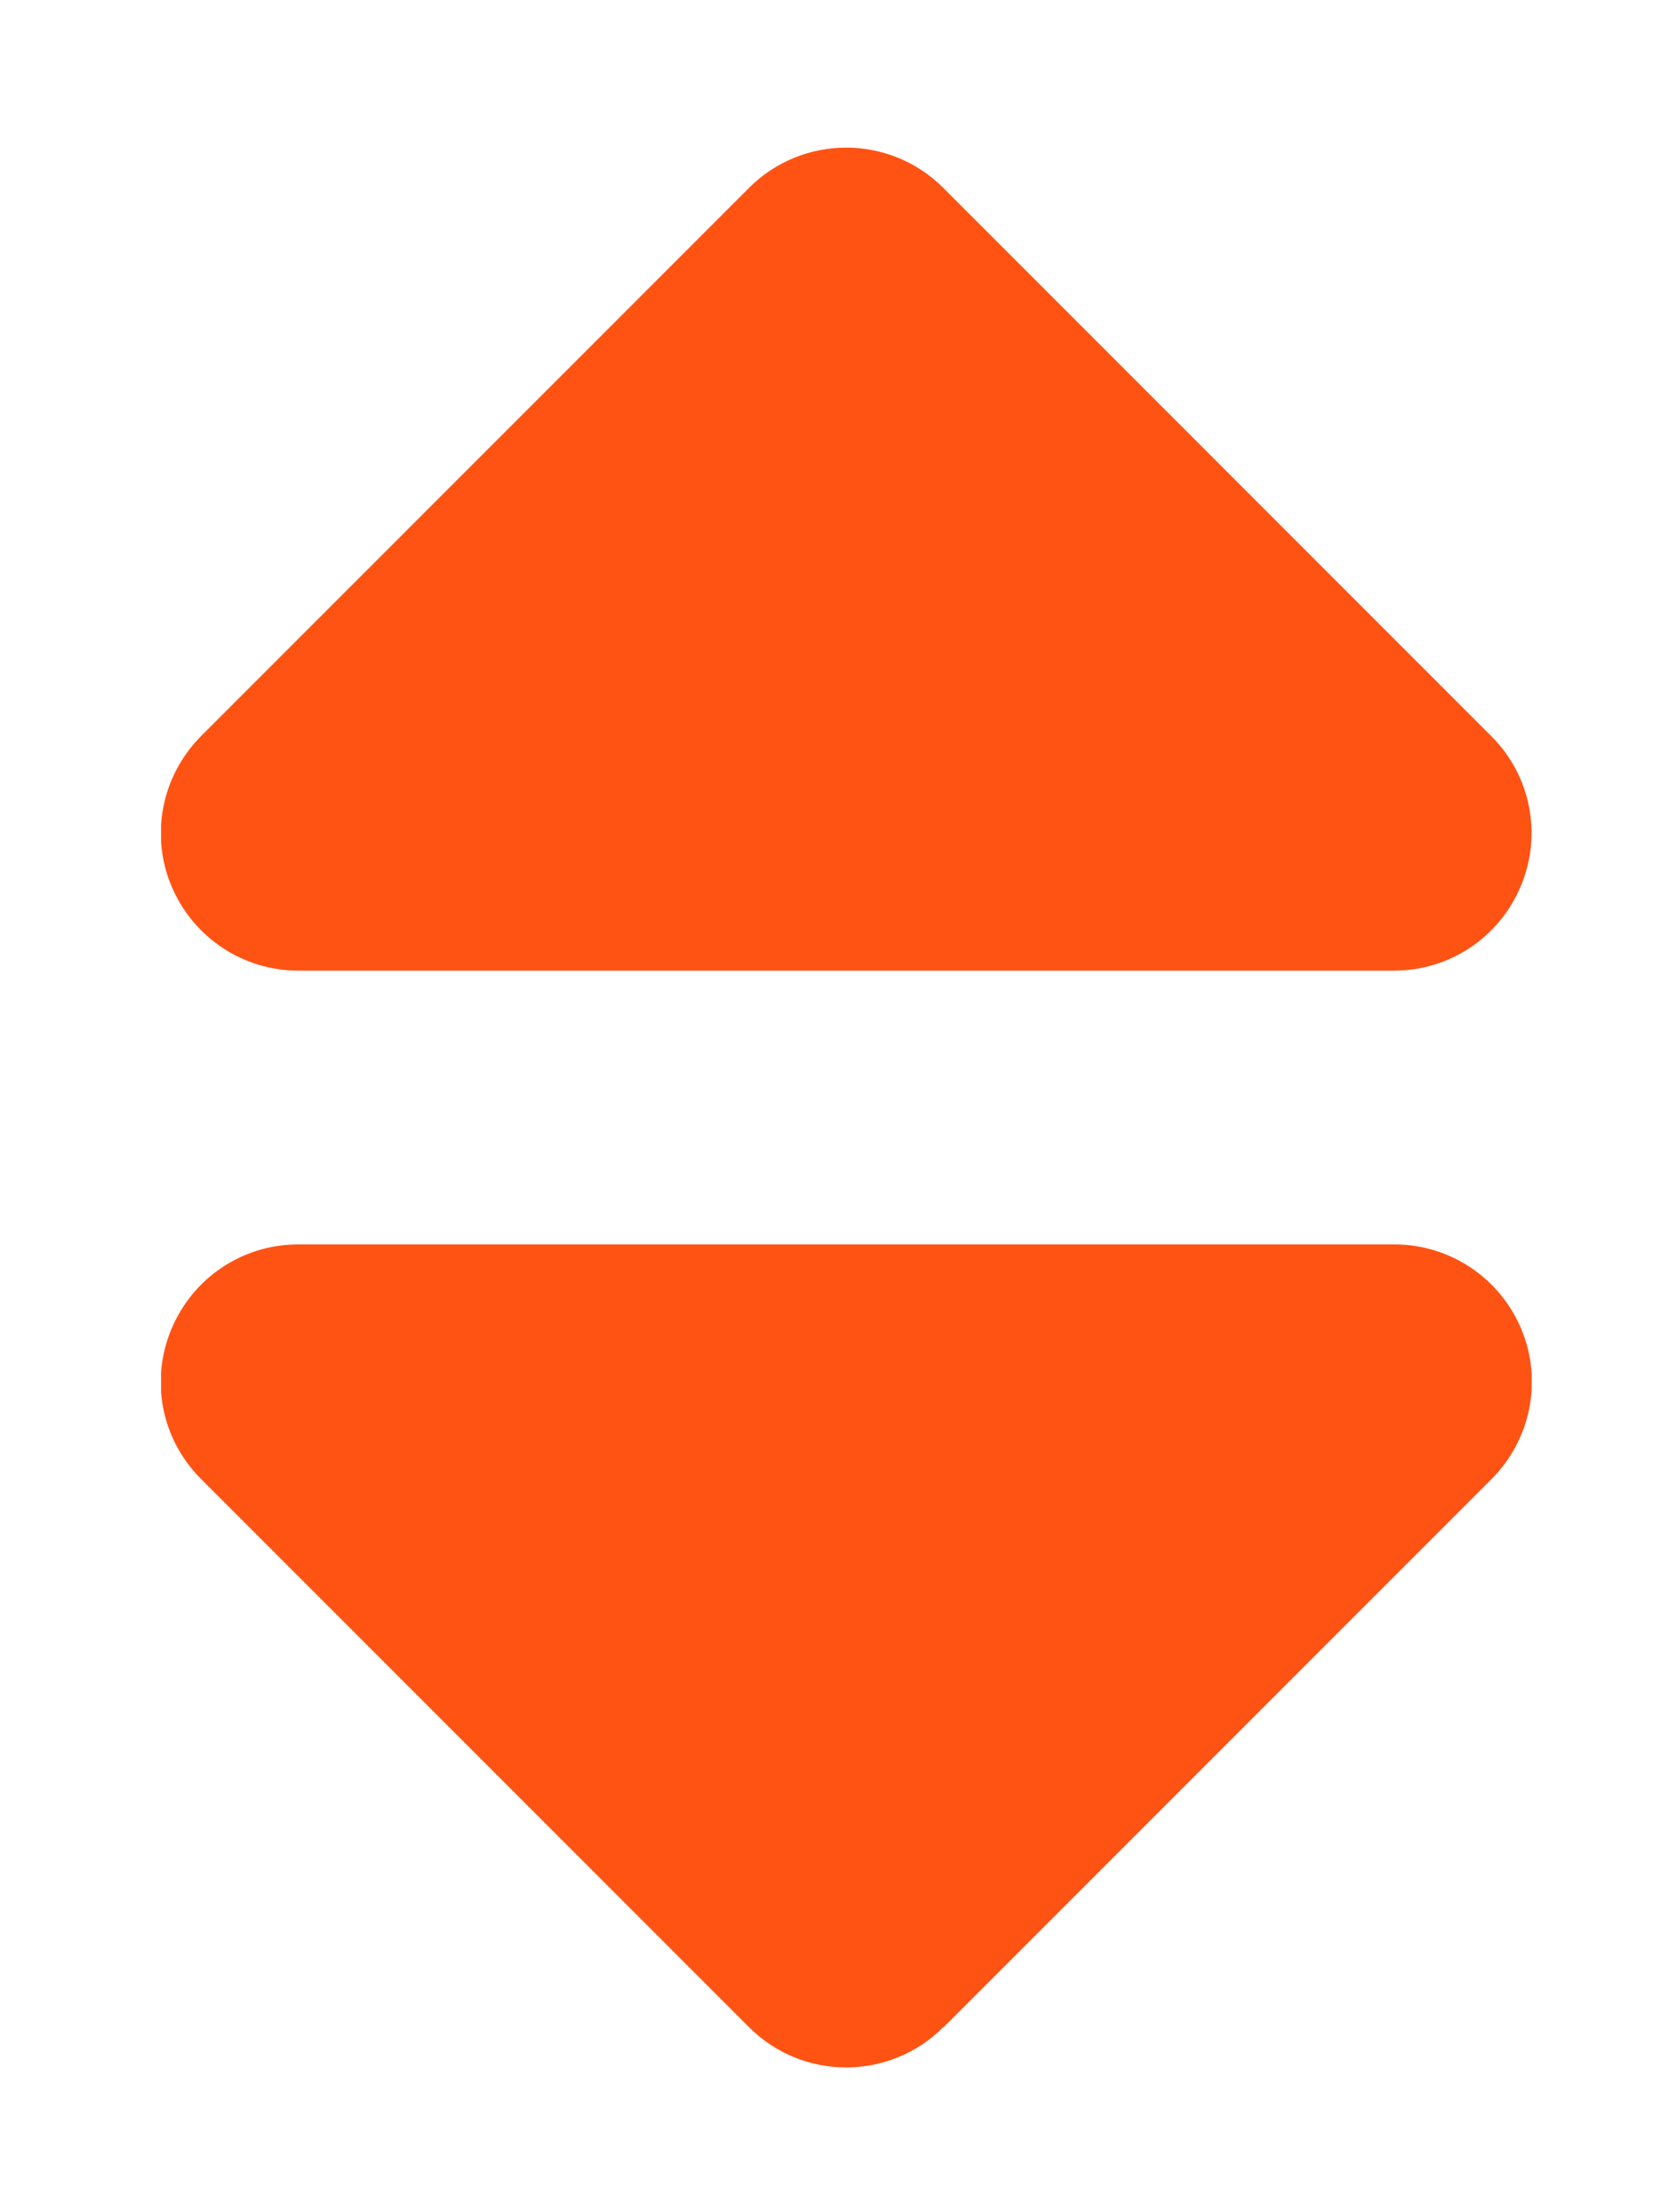 <svg width="91" height="121" viewBox="0 0 91 121" fill="none" xmlns="http://www.w3.org/2000/svg">
<g clip-path="url(#clip0_1854_19087)">
<g clip-path="url(#clip1_1854_19087)">
<path d="M51.61 110.889C48.68 113.818 43.922 113.818 40.993 110.889L10.993 80.889C8.837 78.732 8.204 75.522 9.376 72.709C10.547 69.897 13.266 68.068 16.313 68.068L76.313 68.068C79.337 68.068 82.079 69.897 83.251 72.709C84.422 75.522 83.766 78.732 81.633 80.889L51.633 110.889L51.61 110.889ZM51.61 10.271L81.61 40.272C83.766 42.428 84.399 45.639 83.227 48.451C82.055 51.264 79.337 53.092 76.29 53.092L16.313 53.092C13.29 53.092 10.547 51.264 9.376 48.451C8.204 45.639 8.86 42.428 10.993 40.272L40.993 10.271C43.922 7.342 48.68 7.342 51.61 10.271Z" fill="#FF5314"/>
</g>
</g>
<defs>
<clipPath id="clip0_1854_19087">
<rect width="90" height="120" fill="white" transform="translate(0.961 0.086)"/>
</clipPath>
<clipPath id="clip1_1854_19087">
<rect width="75" height="120" fill="white" transform="translate(83.814 120.592) rotate(180)"/>
</clipPath>
</defs>
</svg>
